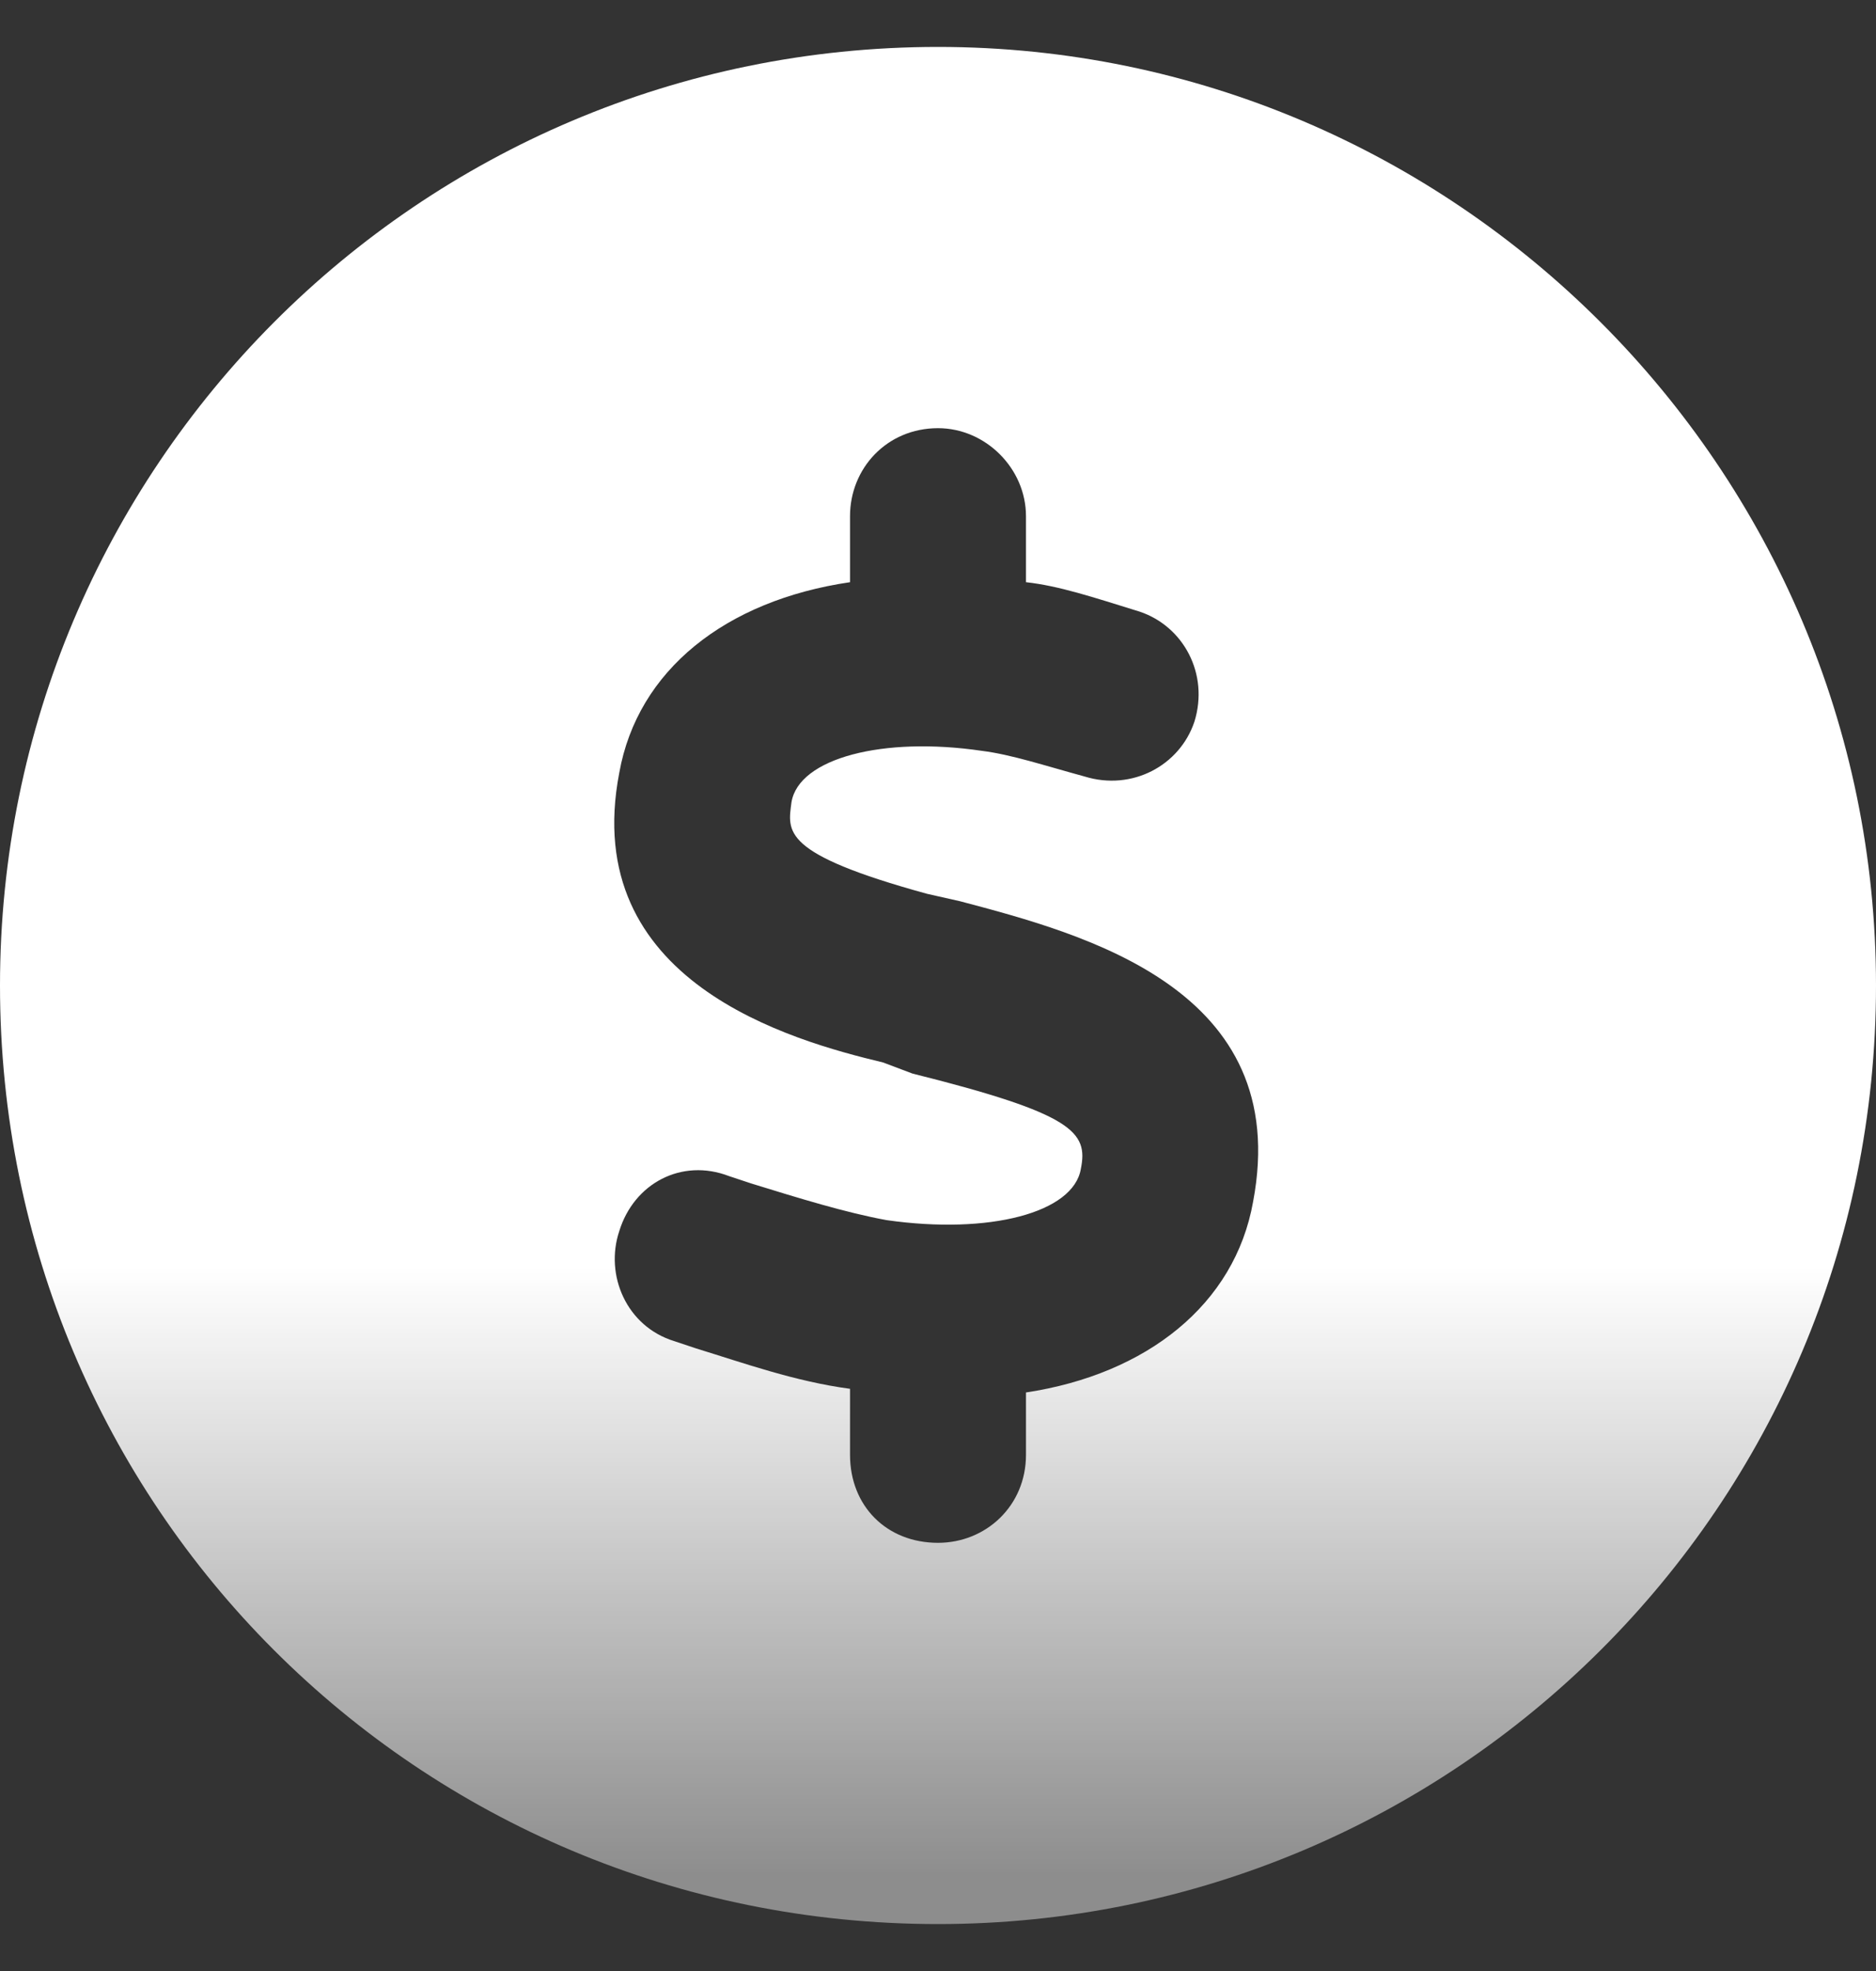 <svg width="20" height="21" viewBox="0 0 20 21" fill="none" xmlns="http://www.w3.org/2000/svg">
<rect x="0" y="0" width="20" height="21" fill="#333333" stroke="none"/>
<path d="M10 0.5C4.453 0.5 0 4.992 0 10.5C0 16.047 4.453 20.5 10 20.5C15.508 20.5 20 16.047 20 10.5C20 4.992 15.508 0.5 10 0.5ZM13.359 12.805C13.164 13.898 12.227 14.641 10.938 14.836V15.5C10.938 16.047 10.508 16.438 10 16.438C9.453 16.438 9.062 16.047 9.062 15.5V14.797C8.477 14.719 7.93 14.523 7.422 14.367L7.188 14.289C6.68 14.133 6.445 13.586 6.602 13.117C6.758 12.609 7.266 12.336 7.773 12.531L8.008 12.609C8.516 12.766 9.023 12.922 9.453 13C10.547 13.156 11.445 12.922 11.523 12.453C11.602 12.062 11.445 11.867 9.727 11.438L9.414 11.32C8.438 11.086 6.172 10.461 6.602 8.234C6.797 7.141 7.734 6.398 9.062 6.203V5.5C9.062 4.992 9.453 4.562 10 4.562C10.508 4.562 10.938 4.992 10.938 5.5V6.203C11.289 6.242 11.641 6.359 12.148 6.516C12.617 6.672 12.891 7.18 12.734 7.688C12.578 8.156 12.07 8.43 11.562 8.273C11.133 8.156 10.781 8.039 10.469 8C9.414 7.844 8.516 8.078 8.438 8.547C8.398 8.859 8.32 9.094 9.883 9.523L10.234 9.602C11.562 9.953 13.789 10.539 13.359 12.805Z" fill="url(#paint0_linear_383_13)"/>
<defs>
<linearGradient id="paint0_linear_383_13" x1="10" y1="0" x2="10" y2="20" gradientUnits="userSpaceOnUse">
<stop stop-color="white"/>
<stop offset="0.675" stop-color="white"/>
<stop offset="1" stop-color="white" stop-opacity="0.44"/>
</linearGradient>
</defs>
</svg>
